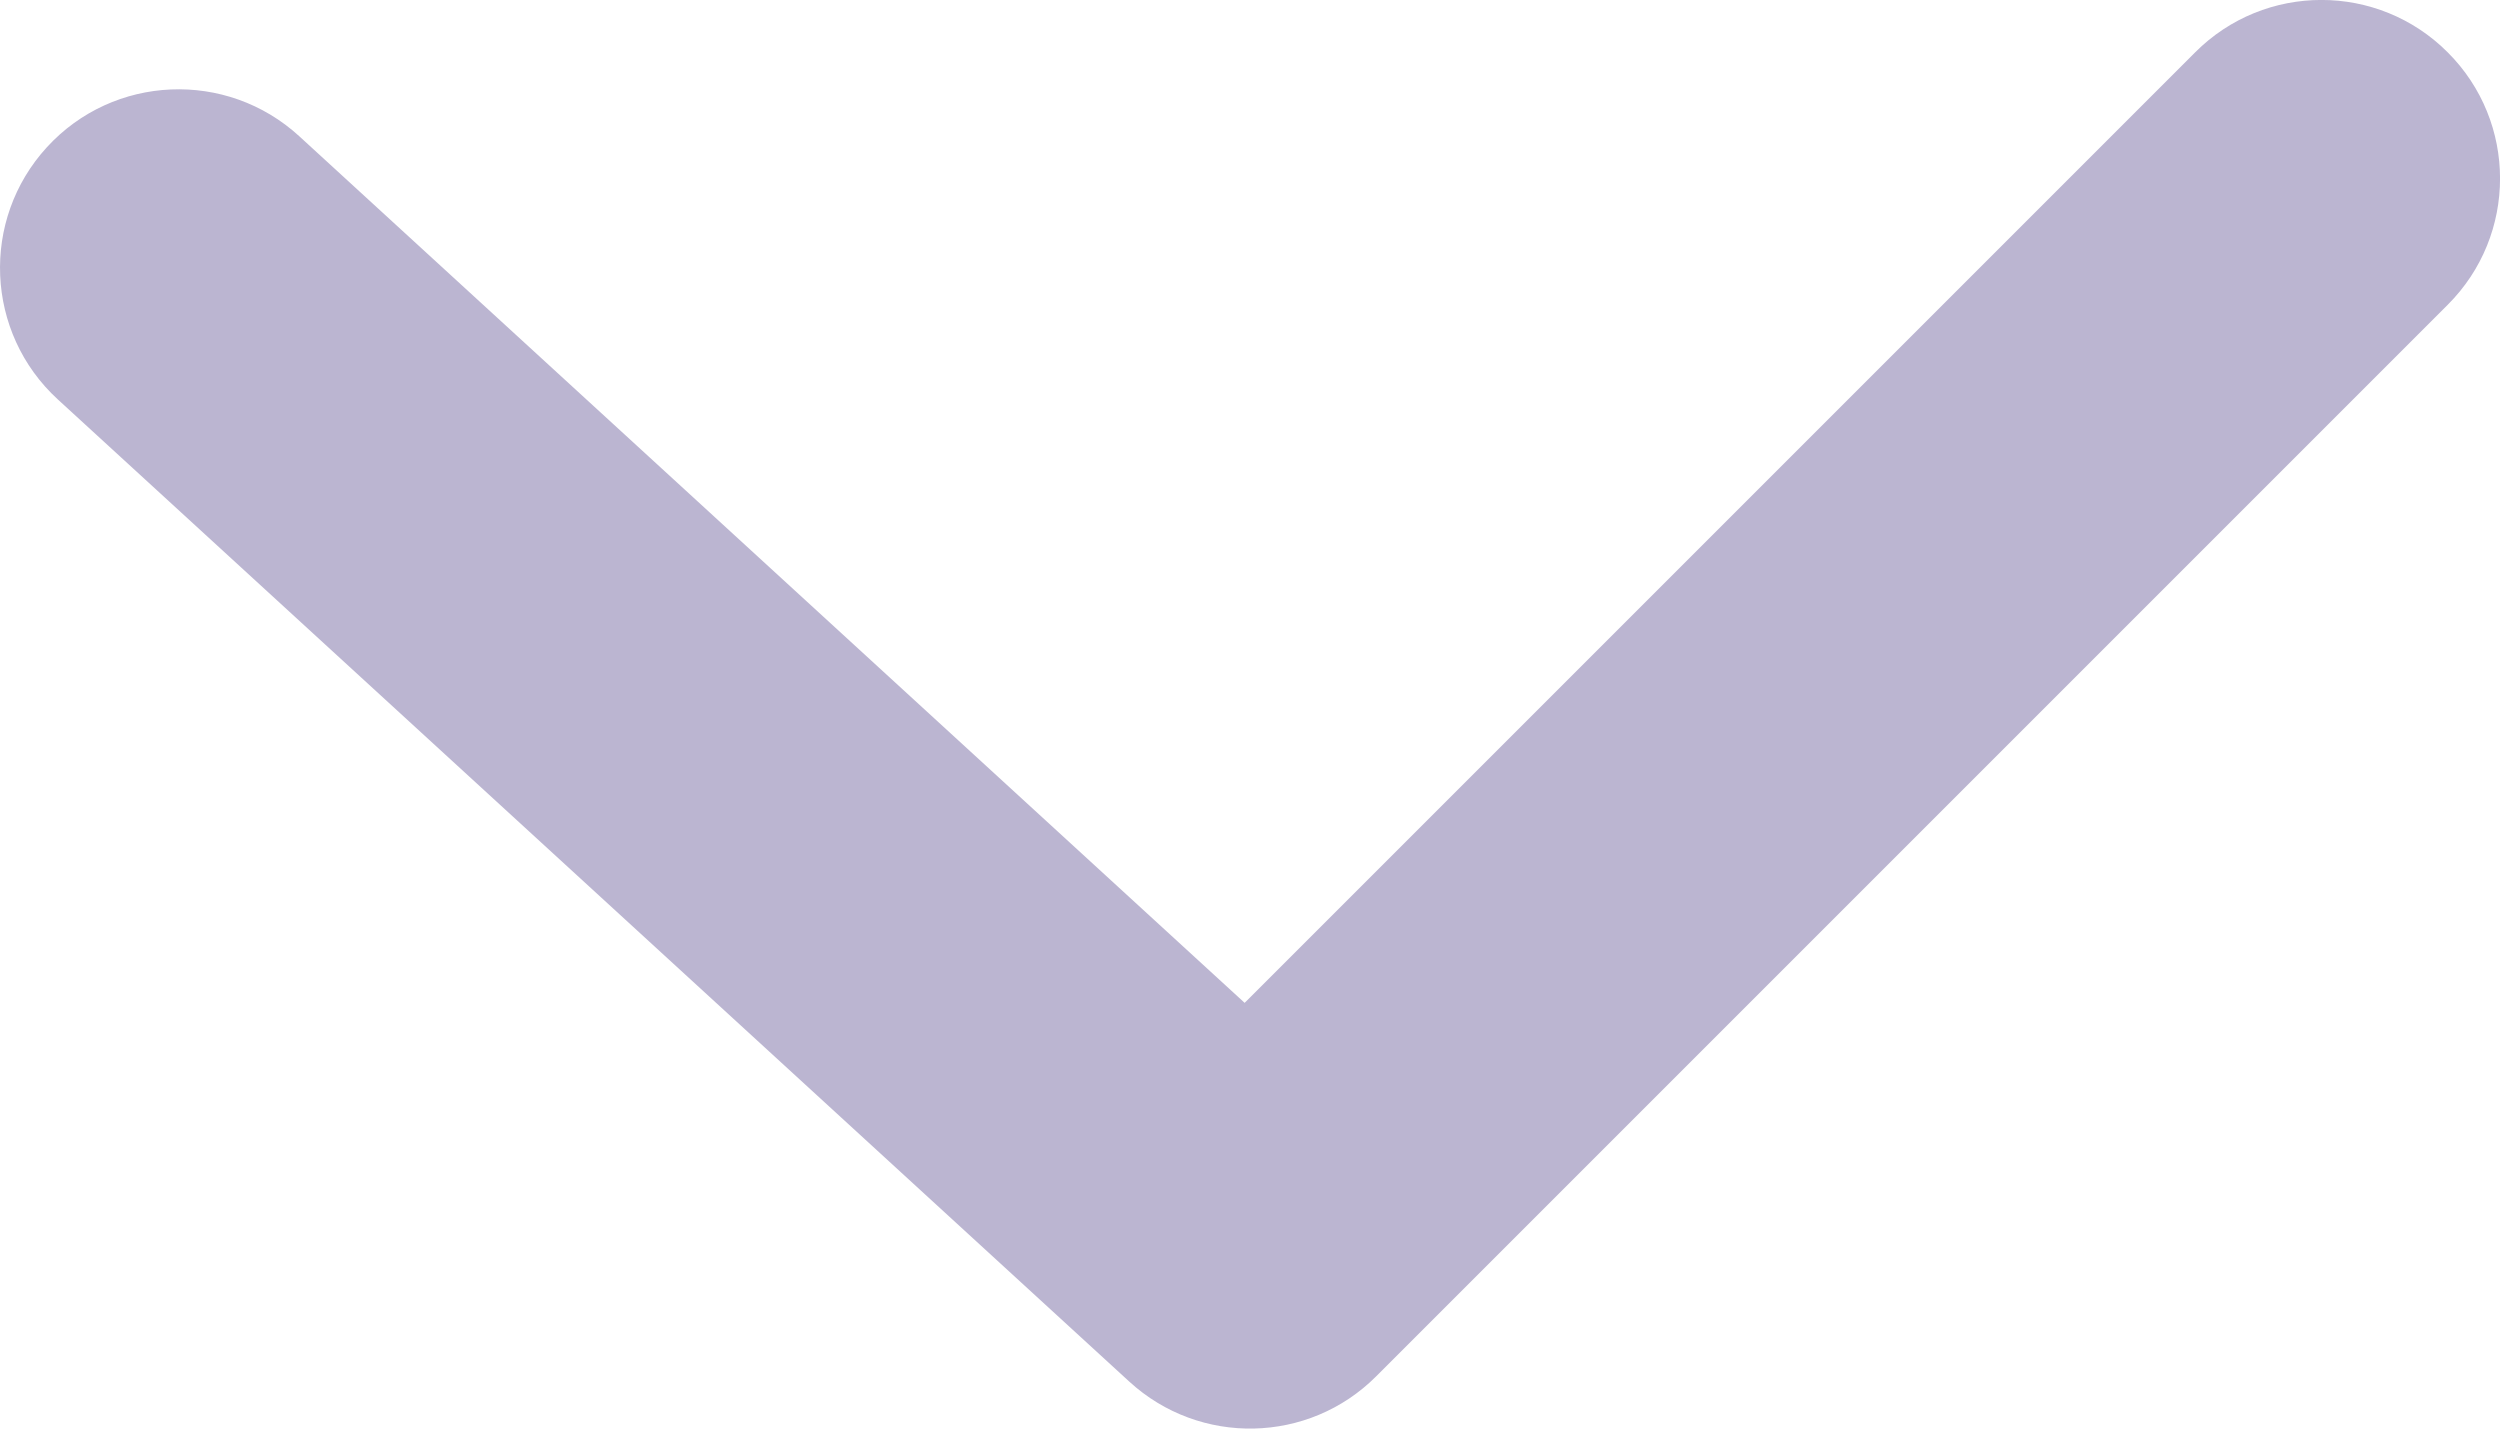 <svg width="14" height="8" viewBox="0 0 14 8" fill="none" xmlns="http://www.w3.org/2000/svg">
<path d="M12.293 0.293C12.683 -0.098 13.317 -0.098 13.707 0.293C14.098 0.683 14.098 1.317 13.707 1.707L7.707 7.707C7.329 8.086 6.719 8.099 6.324 7.737L0.324 2.237C-0.083 1.864 -0.11 1.231 0.263 0.824C0.636 0.417 1.269 0.39 1.676 0.763L6.97 5.616L12.293 0.293Z" fill="#BBB5D1"/>
</svg>
